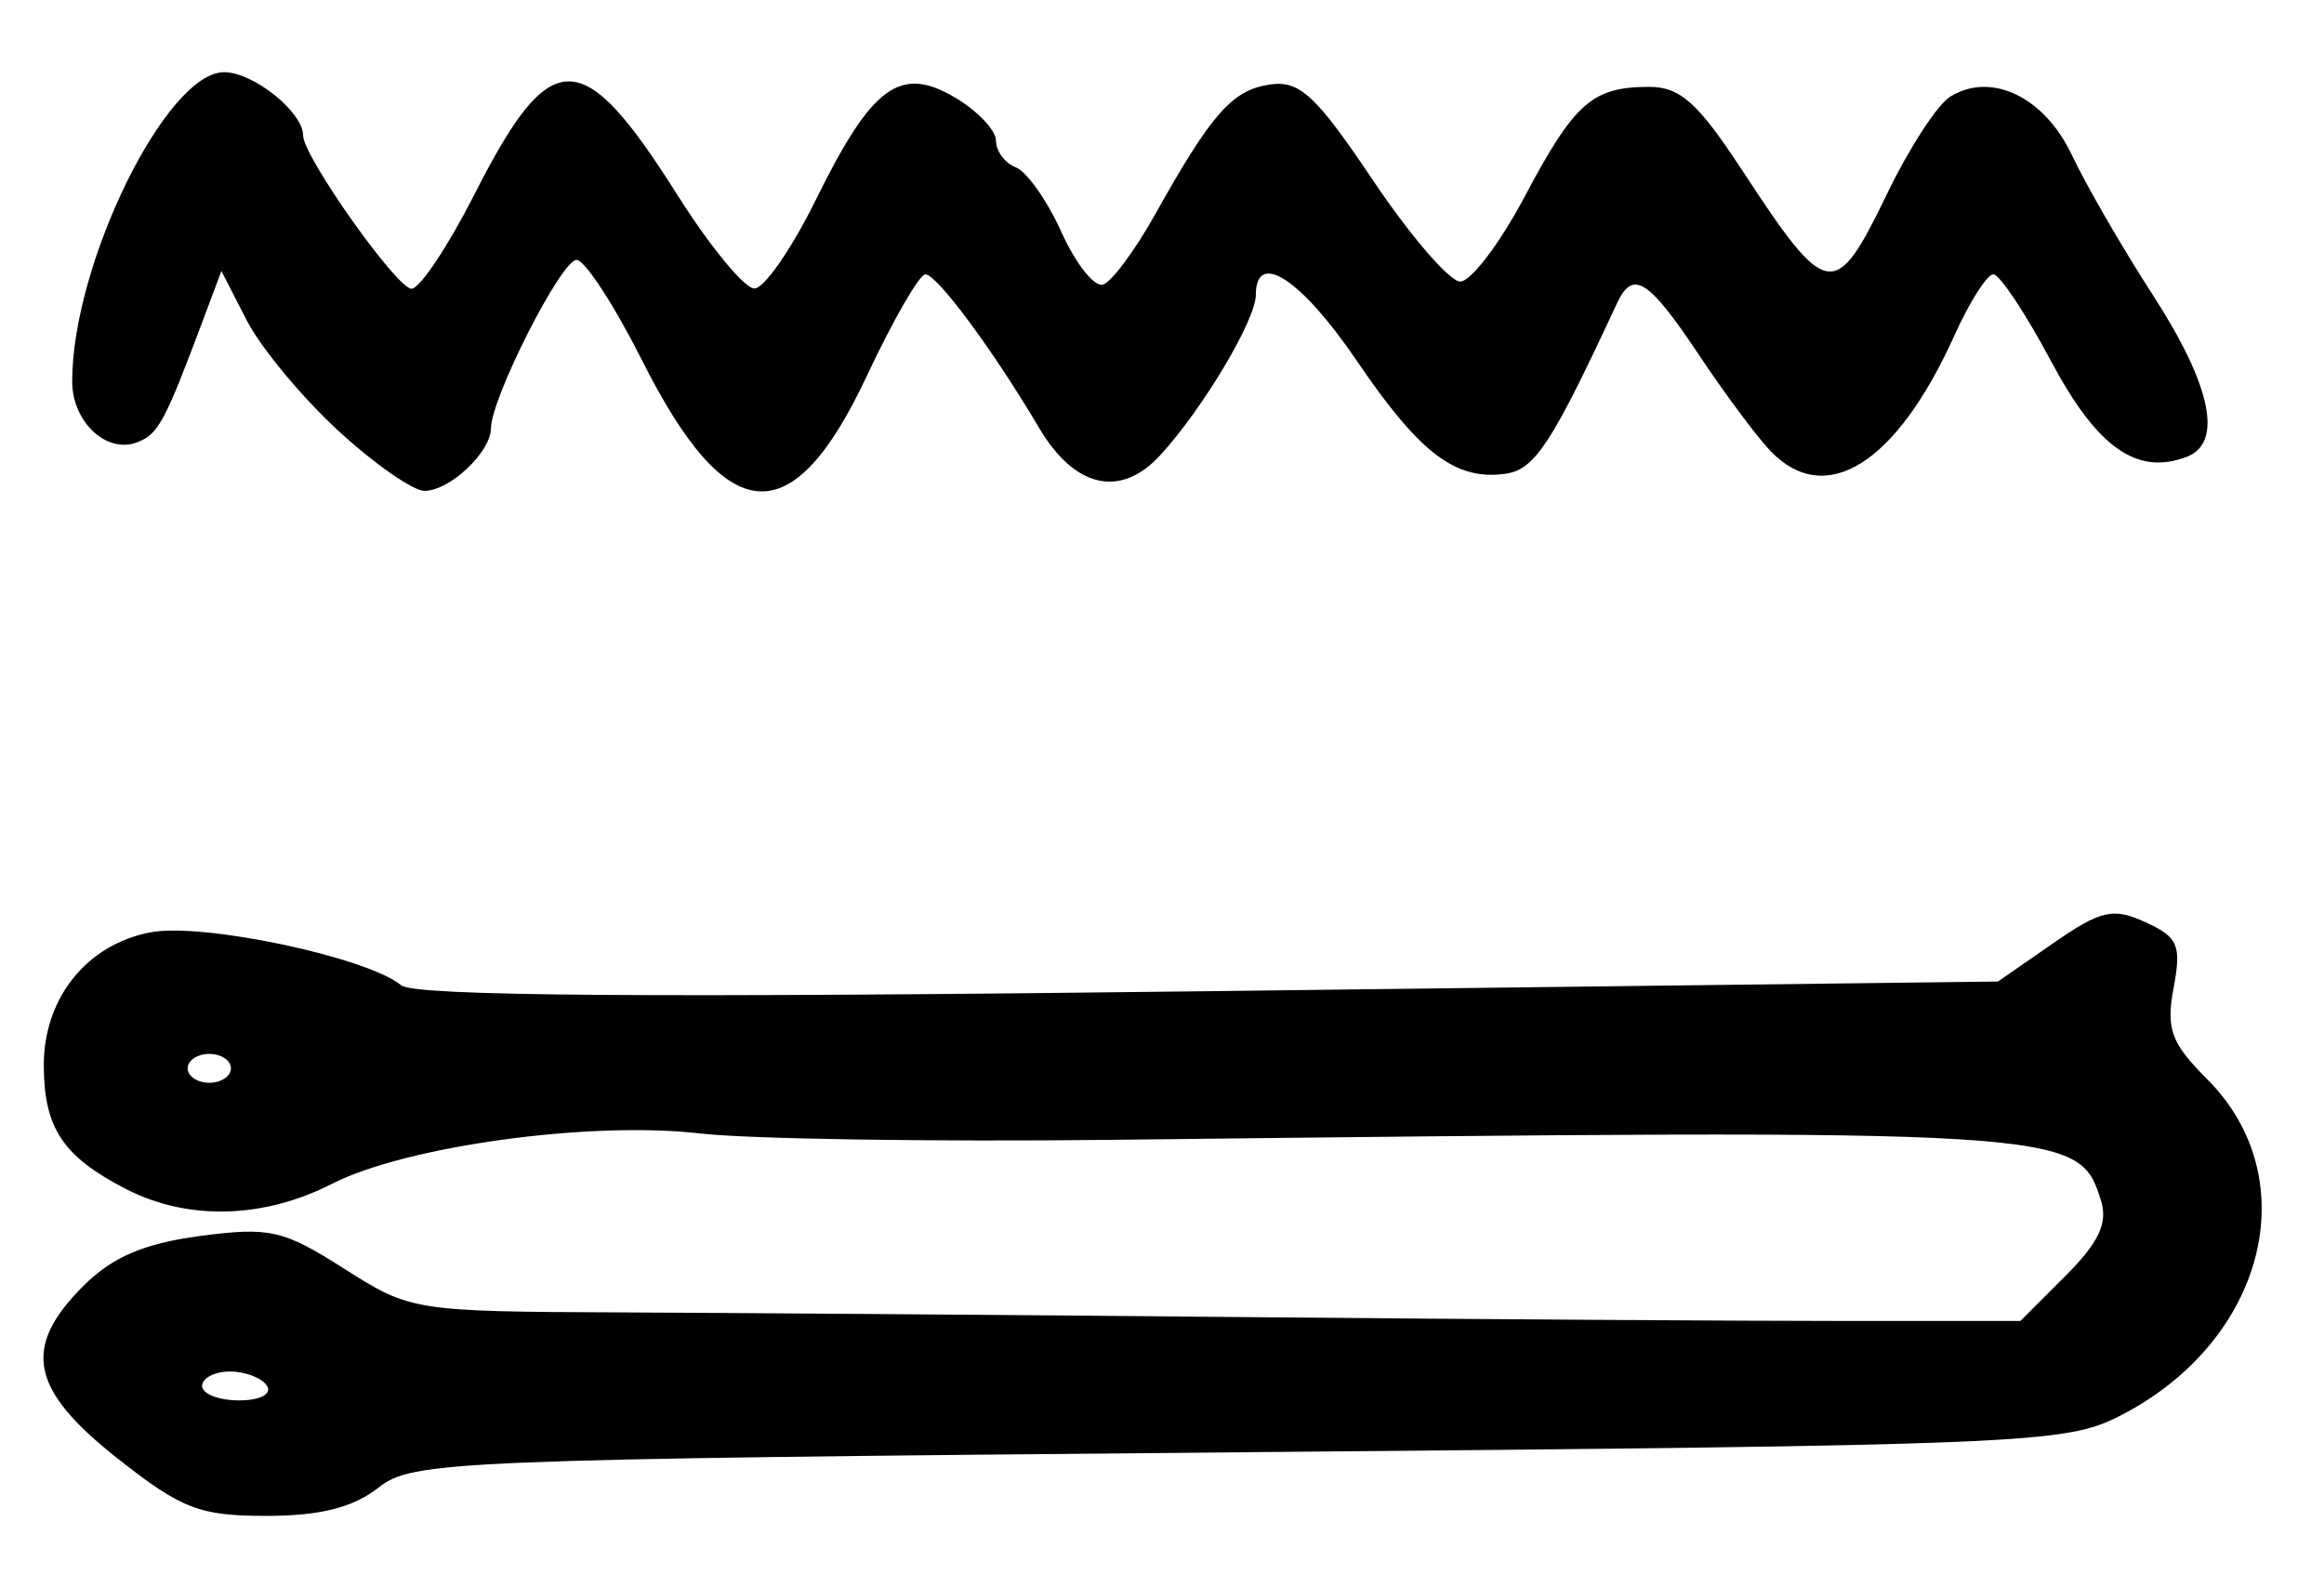 <?xml version="1.0" encoding="UTF-8" standalone="no"?>
<!-- Created with Inkscape (http://www.inkscape.org/) -->

<svg
   version="1.1"
   id="svg175"
   width="214.667"
   height="146.667"
   viewBox="0 0 214.667 146.667"
   xmlns="http://www.w3.org/2000/svg"
   xmlns:svg="http://www.w3.org/2000/svg">
  <defs
     id="defs179" />
  <g
     id="g181">
    <path
       style="fill:#000000;stroke-width:1.333"
       d="M 10.786,134.636 C 2.785,128.311 2.027,124.435 7.684,118.778 c 2.688,-2.688 5.604,-3.938 10.787,-4.626 6.436,-0.854 7.687,-0.57 13.316,3.017 6.136,3.91 6.455,3.96 25.546,4.039 10.633,0.044 36.733,0.24 58,0.436 C 136.6,121.84 161.339,122 170.31,122 h 16.31 l 4.166,-4.168 c 3.11,-3.111 3.938,-4.886 3.267,-7.001 -2.077,-6.545 -2.609,-6.578 -91.385,-5.561 -16.5,0.189 -33.6,-0.076 -38,-0.589 -10.096,-1.177 -27.138,1.152 -33.984,4.644 -6.372,3.251 -13.368,3.423 -19.082,0.47 -5.772,-2.982 -7.508,-5.574 -7.558,-11.282 -0.055,-6.275 3.942,-11.297 9.881,-12.411 4.841,-0.908 19.997,2.302 23.142,4.901 1.216,1.005 23.424,1.166 74.607,0.539 l 72.876,-0.893 5.088,-3.526 c 4.428,-3.069 5.534,-3.322 8.534,-1.955 3.016,1.374 3.341,2.132 2.604,6.064 -0.713,3.8 -0.236,5.101 3.094,8.43 9.233,9.233 5.338,24.268 -8.057,31.101 -5.054,2.578 -8.411,2.717 -81.417,3.364 -72.906,0.647 -76.287,0.786 -79.45,3.274 C 32.617,139.231 29.56,140 24.607,140 c -6.199,0 -7.839,-0.636 -13.82,-5.364 z M 24.667,128 c -0.453,-0.733 -1.989,-1.333 -3.412,-1.333 -1.423,0 -2.588,0.6 -2.588,1.333 0,0.733 1.535,1.333 3.412,1.333 1.935,0 3.055,-0.577 2.588,-1.333 z M 21.333,98.667 c 0,-0.733 -0.9,-1.333 -2,-1.333 -1.1,0 -2,0.6 -2,1.333 0,0.733 0.9,1.333 2,1.333 1.1,0 2,-0.6 2,-1.333 z m 9.865,-58.933 C 27.857,36.654 24.072,32.084 22.787,29.58 l -2.336,-4.554 -1.68,4.487 C 15.211,39.018 14.629,40.098 12.661,40.853 9.844,41.934 6.667,38.956 6.667,35.235 6.667,24.36 15.356,6.667 20.697,6.667 23.405,6.667 28,10.349 28,12.518 c 0,1.92 8.652,14.148 10.01,14.148 0.762,0 3.37,-3.904 5.794,-8.676 7.094,-13.965 9.939,-13.963 18.763,0.009 3.011,4.767 6.215,8.658 7.12,8.646 0.905,-0.012 3.446,-3.676 5.646,-8.142 5.213,-10.584 7.807,-12.495 12.886,-9.494 2.079,1.228 3.781,3.023 3.781,3.988 0,0.965 0.825,2.071 1.833,2.458 1.008,0.387 2.907,3.085 4.22,5.996 1.313,2.911 3.038,5.085 3.834,4.831 0.796,-0.254 2.947,-3.145 4.78,-6.425 5.244,-9.381 7.162,-11.552 10.647,-12.054 2.739,-0.395 4.24,1.003 9.519,8.865 3.447,5.133 7.07,9.333 8.051,9.333 0.981,0 3.648,-3.512 5.928,-7.805 4.625,-8.708 6.242,-10.145 11.451,-10.175 2.915,-0.017 4.547,1.431 8.621,7.646 7.938,12.11 8.598,12.214 13.474,2.129 2.004,-4.146 4.601,-8.134 5.771,-8.863 3.776,-2.353 8.721,0.015 11.249,5.386 1.298,2.758 4.67,8.584 7.492,12.946 5.383,8.32 6.496,13.628 3.129,14.921 -4.597,1.764 -8.278,-0.827 -12.543,-8.828 -2.352,-4.413 -4.751,-8.024 -5.33,-8.024 -0.579,0 -2.194,2.532 -3.588,5.626 -5.347,11.863 -11.893,15.99 -16.985,10.707 -1.237,-1.283 -4.211,-5.274 -6.607,-8.868 -4.682,-7.021 -6.125,-7.934 -7.582,-4.798 -6.02,12.959 -7.593,15.366 -10.293,15.75 -4.609,0.656 -7.928,-1.865 -13.757,-10.449 C 120.192,25.762 116,23.034 116,27.241 c 0,2.312 -4.935,10.576 -8.853,14.826 -3.666,3.975 -7.901,2.995 -11.194,-2.591 -4.147,-7.034 -9.409,-14.142 -10.47,-14.142 -0.556,0 -2.984,4.205 -5.395,9.345 -6.894,14.694 -12.88,14.292 -20.781,-1.397 -2.571,-5.105 -5.294,-9.281 -6.052,-9.281 -1.412,0 -7.885,12.744 -7.909,15.571 -0.018,2.197 -3.816,5.762 -6.138,5.762 -1.064,0 -4.668,-2.52 -8.01,-5.6 z"
       id="path650" />
  </g>
</svg>
